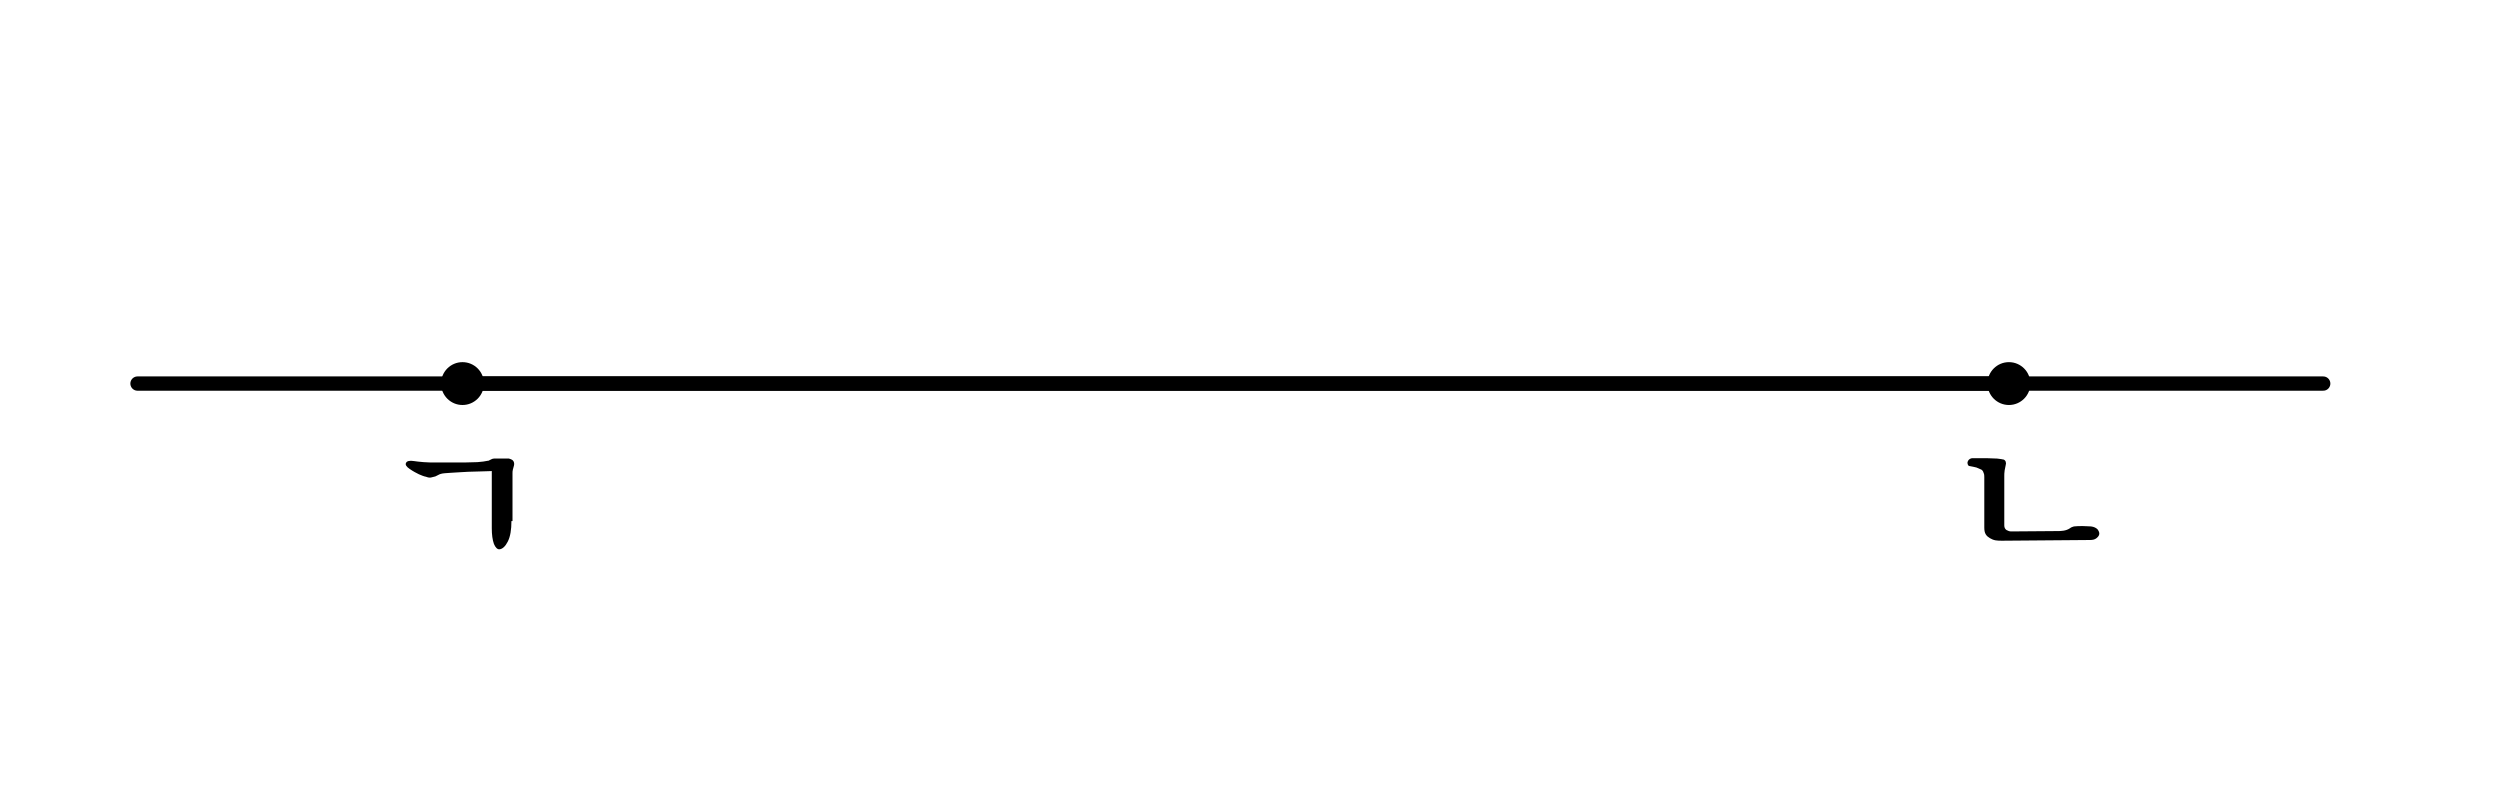 <?xml version="1.0" encoding="utf-8"?>
<!-- Generator: Adobe Illustrator 24.1.1, SVG Export Plug-In . SVG Version: 6.00 Build 0)  -->
<svg version="1.1" id="레이어_1" xmlns="http://www.w3.org/2000/svg" xmlns:xlink="http://www.w3.org/1999/xlink" x="0px"
	 y="0px" width="700px" height="220px" viewBox="0 0 700 220" style="enable-background:new 0 0 700 220;" xml:space="preserve">
<g>
	<path d="M143.2,145.9c0,2.4-0.3,4.3-1,5.7s-1.5,2.1-2.3,2.2c-0.6,0.1-1.2-0.5-1.6-1.5c-0.4-1.1-0.6-2.6-0.6-4.4v-16
		c-0.9,0-1.9,0.1-3.1,0.1c-1.2,0-2.3,0.1-3.5,0.1c-1.2,0.1-2.4,0.1-3.5,0.2c-1.1,0.1-2.1,0.1-3,0.2c-0.3,0-0.6,0.1-0.8,0.1
		c-0.3,0.1-0.5,0.1-0.7,0.2c-0.2,0.1-0.4,0.2-0.6,0.3s-0.4,0.2-0.6,0.3c-0.4,0.1-0.8,0.2-1.2,0.3c-0.4,0.1-0.9,0-1.4-0.2
		c-0.6-0.1-1.3-0.4-2-0.7c-0.8-0.4-1.6-0.8-2.6-1.5c-0.9-0.6-1.3-1.2-1-1.7c0.2-0.5,1-0.7,2.2-0.5c0.6,0.1,1.5,0.2,2.7,0.3
		c1.1,0.1,2.3,0.1,3.6,0.1c1.2,0,2.5,0,3.8,0c1.4,0,2.7,0,4,0c1.3,0,2.5-0.1,3.7-0.1c1.2-0.1,2.1-0.2,3-0.4c0.1,0,0.2,0,0.3-0.1
		s0.2-0.1,0.4-0.2c0.1-0.1,0.3-0.1,0.4-0.2c0.1,0,0.3-0.1,0.5-0.1c0.4,0,0.7,0,1.1,0c0.4,0,0.8,0,1.2,0s0.7,0,1,0s0.6,0,0.9,0
		c0.7,0.2,1.1,0.4,1.3,0.8c0.2,0.4,0.2,0.8,0.1,1.2c-0.1,0.3-0.2,0.7-0.3,1.1s-0.1,0.7-0.1,1.1v13.3H143.2z"/>
</g>
<g>
	<path d="M561.2,133.3v13.8c0,0.6,0.2,1,0.6,1.3c0.4,0.2,0.8,0.4,1.3,0.4l12.8-0.1c0.6,0,1.2,0,1.8-0.1c0.7-0.1,1.3-0.3,1.9-0.7
		c0.1-0.1,0.3-0.2,0.5-0.3s0.4-0.1,0.6-0.2c0.7-0.1,1.6-0.1,2.5-0.1s1.7,0.1,2.3,0.1c0.8,0.1,1.4,0.4,1.8,0.8
		c0.3,0.4,0.5,0.8,0.5,1.2c0,0.5-0.3,0.9-0.8,1.3c-0.5,0.4-1.1,0.5-1.9,0.5l-24.5,0.2c-0.6,0-1.3,0-1.8-0.1
		c-0.6-0.1-1.1-0.3-1.6-0.6s-0.9-0.6-1.2-1.1s-0.4-1.1-0.4-1.9v-14.1c0-0.4,0-0.8-0.2-1.2c-0.1-0.4-0.3-0.7-0.6-0.9
		c-0.4-0.2-0.9-0.4-1.4-0.6c-0.5-0.1-1.2-0.3-1.9-0.4c-0.3,0-0.4-0.2-0.5-0.4s-0.1-0.4-0.1-0.7c0.1-0.3,0.2-0.5,0.4-0.7
		s0.4-0.3,0.8-0.4c0.4,0,1,0,1.8,0s1.7,0,2.6,0c0.9,0,1.8,0.1,2.7,0.1c0.9,0.1,1.5,0.2,1.9,0.3c0.2,0.1,0.4,0.3,0.5,0.6
		s0.1,0.6,0,0.9c-0.1,0.4-0.2,0.9-0.3,1.5C561.2,132.4,561.2,132.9,561.2,133.3z"/>
</g>
<circle cx="129.5" cy="107.4" r="6"/>
<circle cx="562.5" cy="107.4" r="6"/>
<line style="fill:none;stroke:#000000;stroke-width:4;stroke-linecap:round;stroke-linejoin:round;stroke-miterlimit:10;" x1="128.5" y1="107.4" x2="560.5" y2="107.4"/>
<line style="fill:none;stroke:#000000;stroke-width:4;stroke-linecap:round;stroke-linejoin:round;stroke-miterlimit:10;" x1="38.5" y1="107.4" x2="650.5" y2="107.4"/>
</svg>
